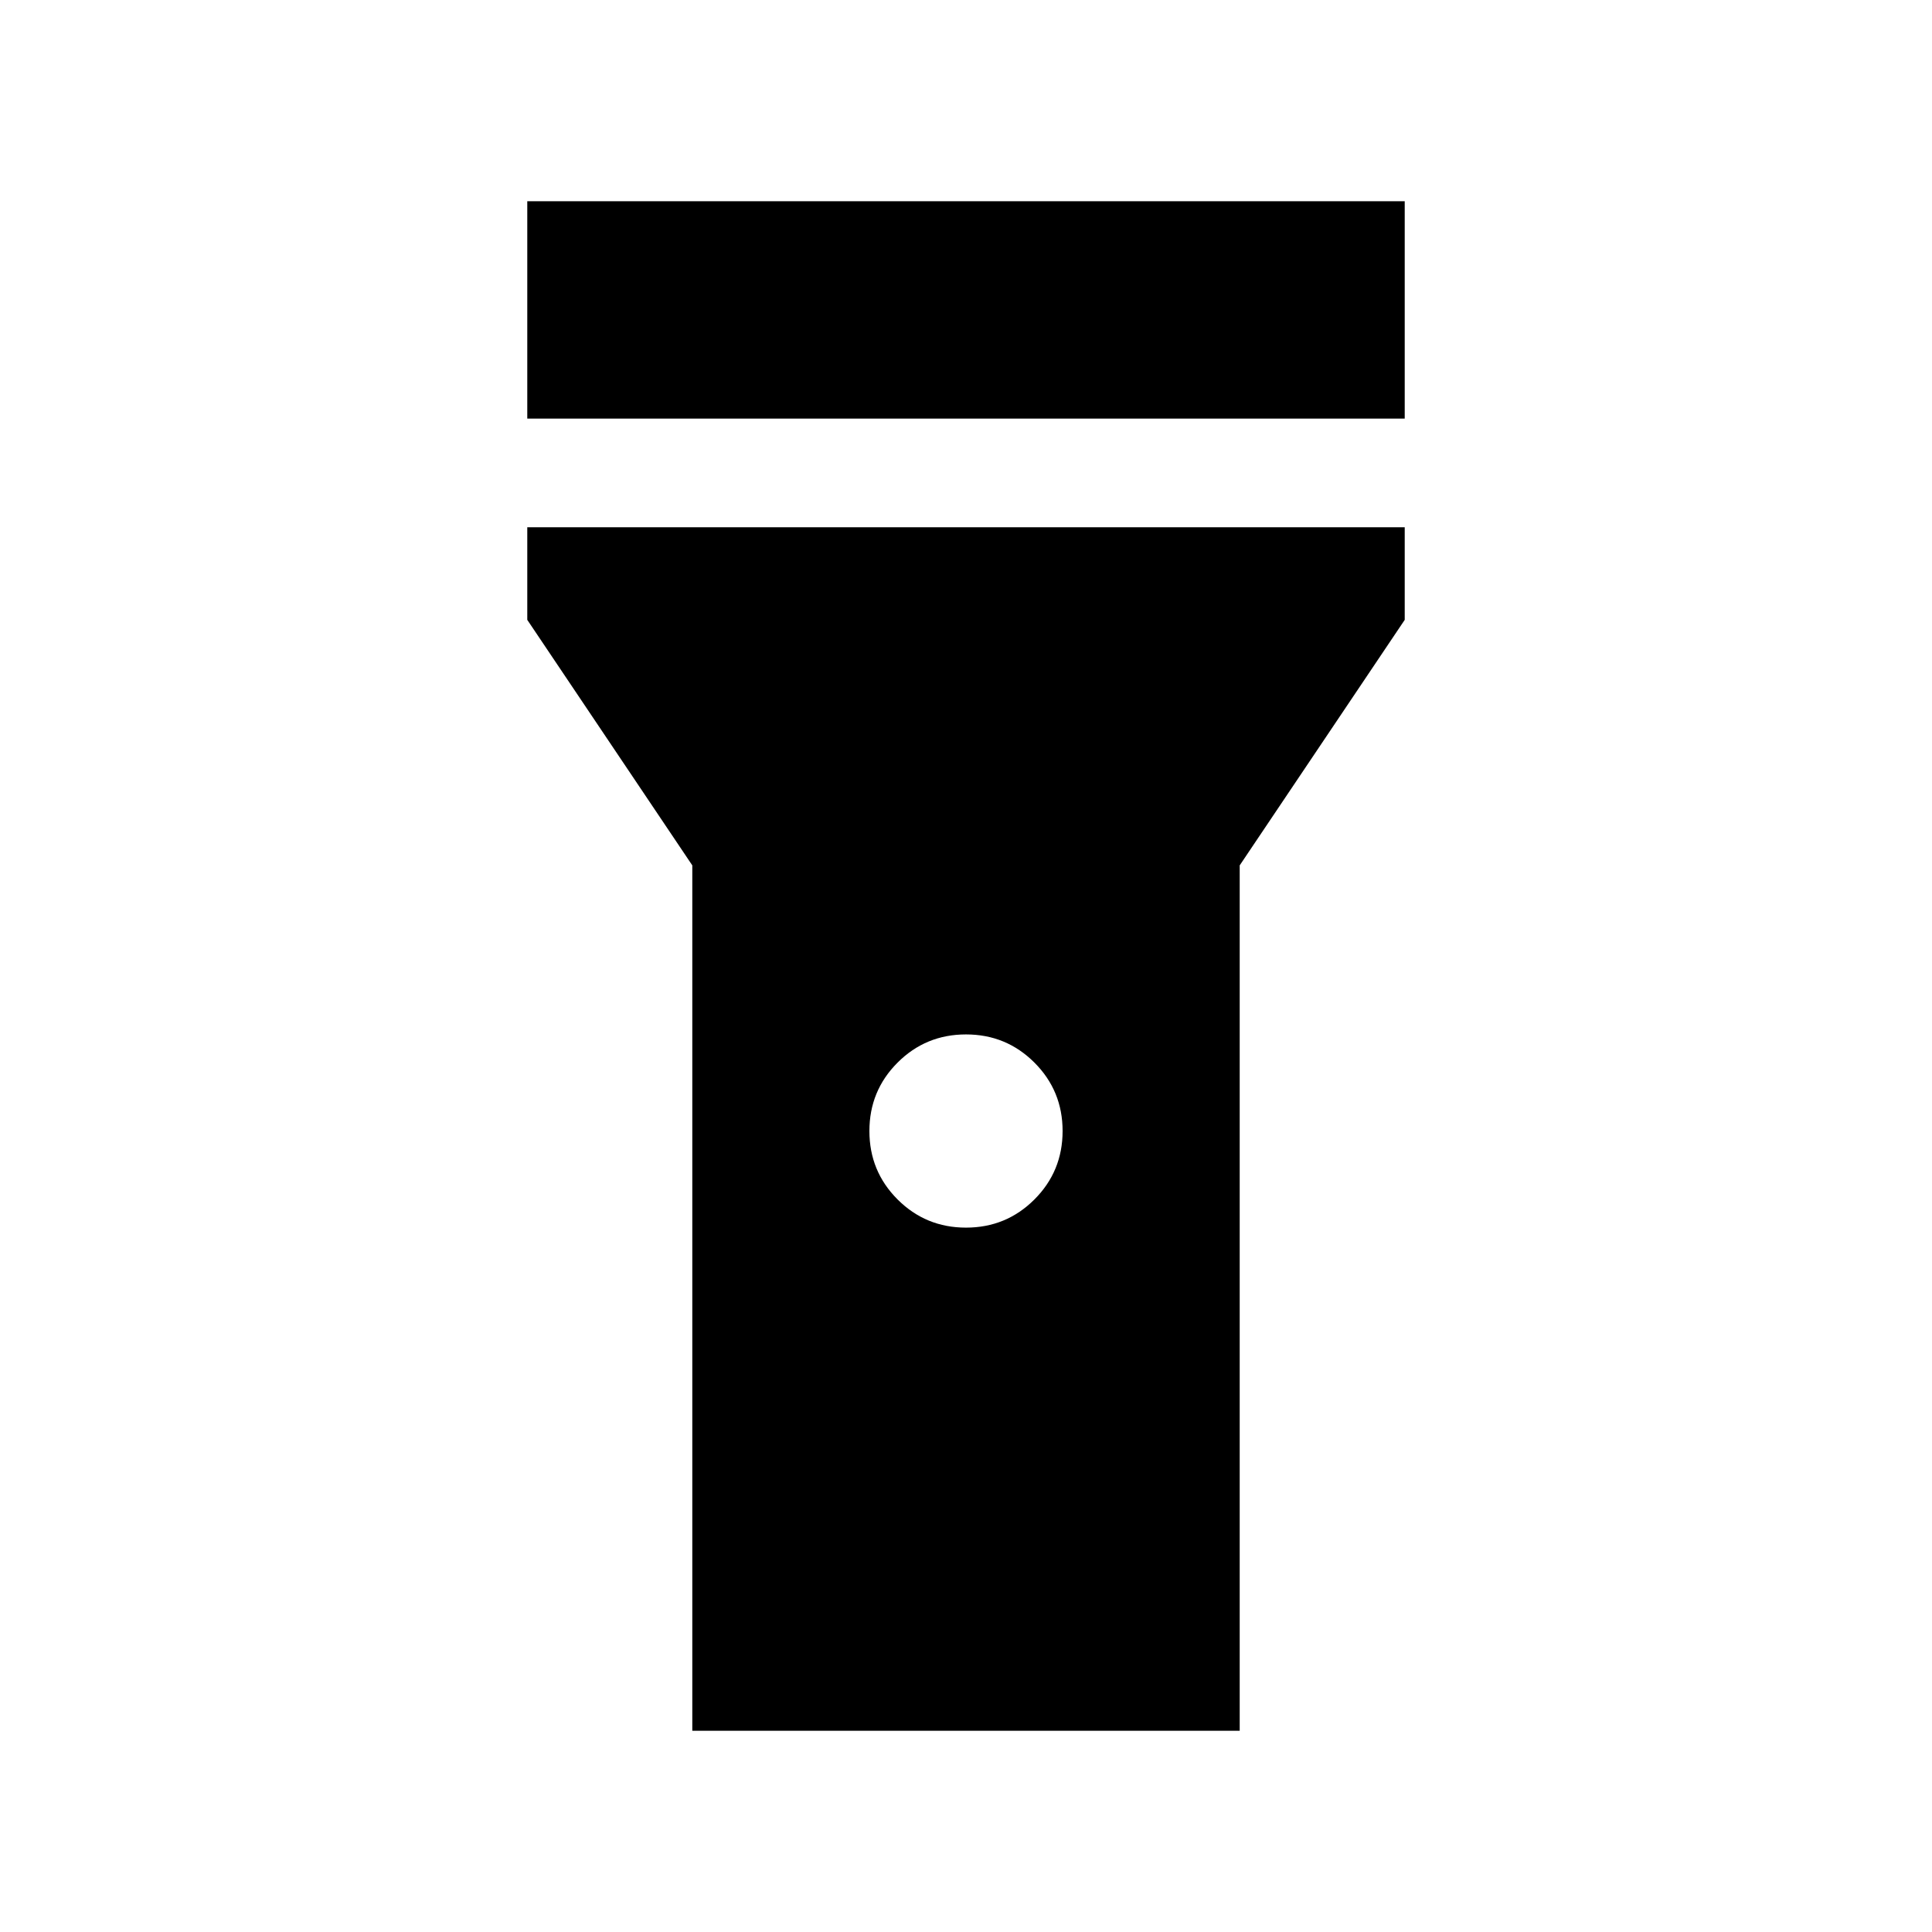 <svg xmlns="http://www.w3.org/2000/svg" height="24" width="24"><path d="M6.55 5.2V2.5H17.45V5.2ZM12 15.25Q12.5 15.25 12.85 14.9Q13.2 14.55 13.2 14.05Q13.2 13.55 12.85 13.2Q12.5 12.85 12 12.85Q11.5 12.85 11.15 13.2Q10.8 13.55 10.8 14.05Q10.8 14.55 11.15 14.9Q11.5 15.25 12 15.25ZM8.6 21.5V10.75L6.55 7.7V6.55H17.45V7.7L15.4 10.75V21.5Z"/></svg>